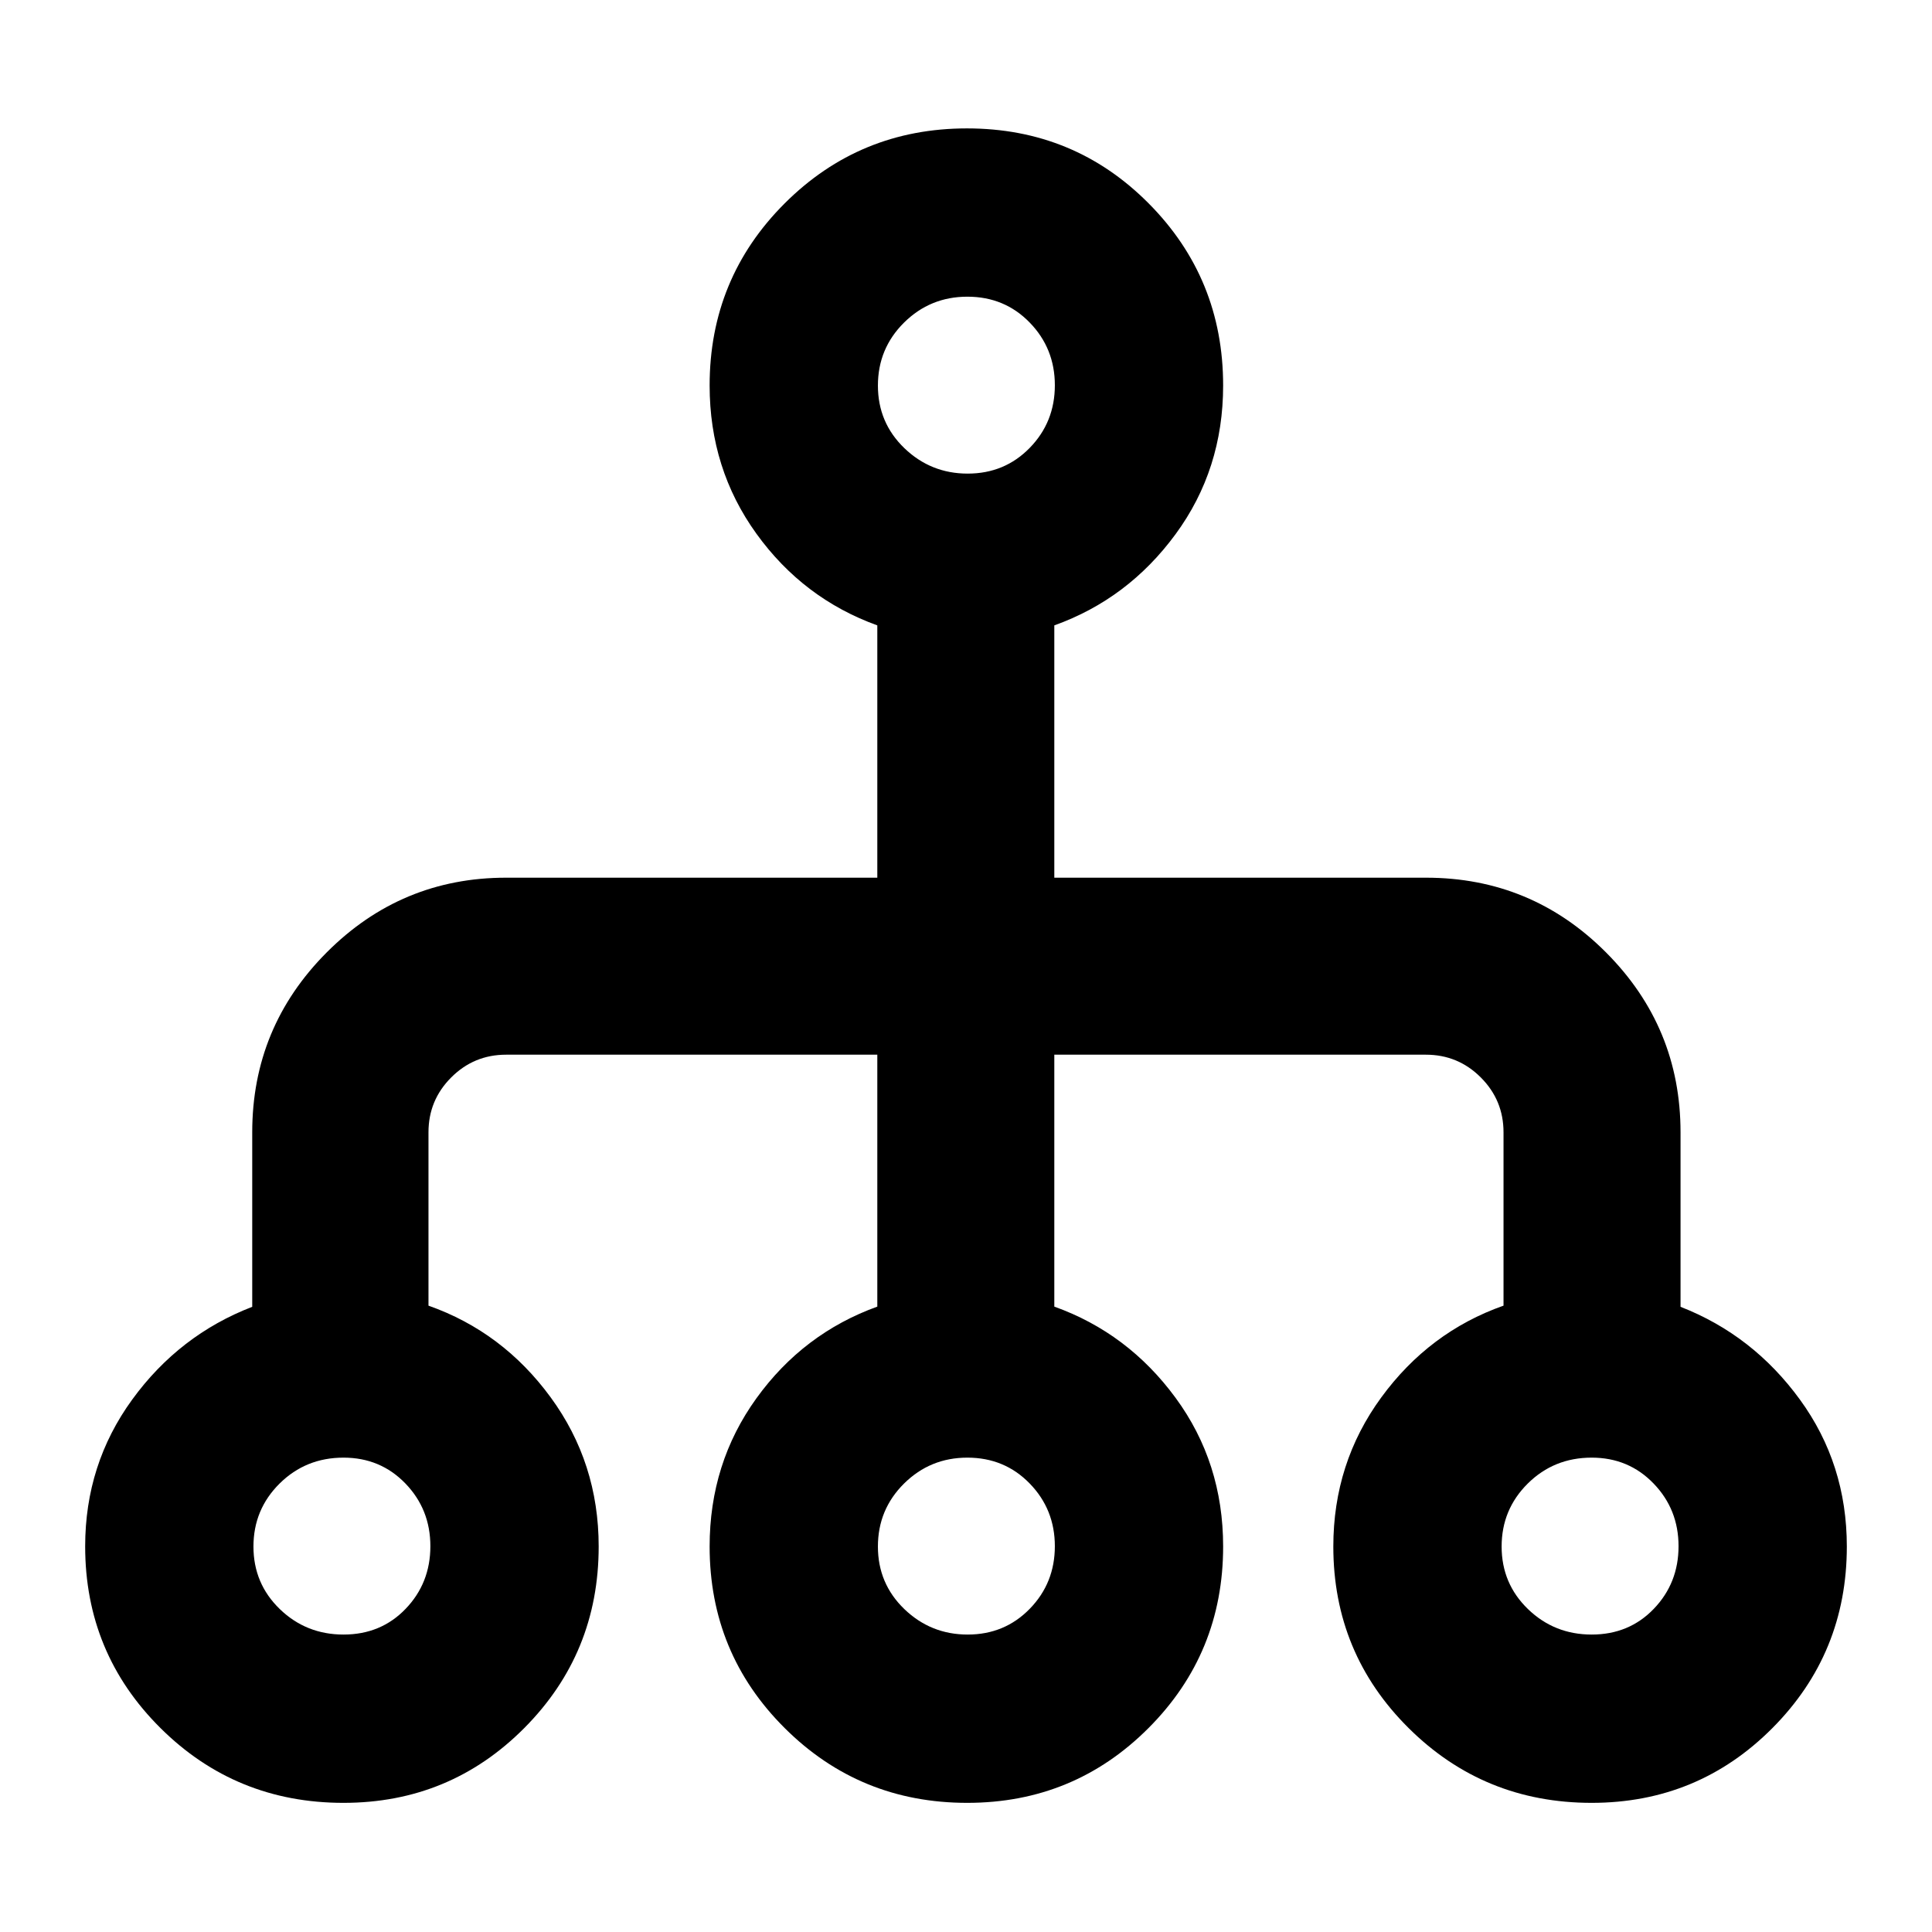 <svg xmlns="http://www.w3.org/2000/svg" height="40" viewBox="0 -960 960 960" width="40"><path d="M170.69-64.17q-53.55 0-90.96-37.18t-37.41-90.29q0-40.78 23.35-72.89 23.34-32.11 59.66-46.12v-86.7q0-52.28 37.02-89.41 37.02-37.12 89.14-37.12h184.44v-125.37q-36.8-13.3-60.06-45.54-23.26-32.24-23.26-73.65 0-53.23 37.29-90.5 37.3-37.26 90.58-37.26 53.27 0 90.28 37.26 37.01 37.27 37.01 90.5 0 41.68-23.64 73.88-23.64 32.2-60.25 45.31v125.37h184.68q52.42 0 89.45 37.12 37.04 37.13 37.04 89.41v86.7q35.94 14.01 59.28 46.04 23.35 32.02 23.35 73.05 0 53.07-36.98 90.23-36.98 37.16-89.81 37.16-53.54 0-90.95-37.16-37.42-37.16-37.42-90.23 0-41.5 23.84-74.08 23.83-32.58 60.73-45.59v-86.12q0-15.99-11.3-27.28-11.29-11.3-27.28-11.3H523.88v125.18q36.61 13.11 60.25 45.31t23.64 73.88q0 53.07-37.09 90.23-37.09 37.16-90.08 37.16-53.39 0-90.69-37.16t-37.3-90.23q0-41.41 23.26-73.65 23.26-32.24 60.06-45.54v-125.18H251.49q-15.99 0-27.28 11.3-11.3 11.29-11.3 27.28v86.12q36.9 13.01 60.73 45.59 23.84 32.58 23.84 74.08 0 53.07-36.98 90.23-36.98 37.16-89.81 37.16Zm.02-83.63q18.59 0 30.86-12.8 12.28-12.79 12.28-31.1 0-18.31-12.4-31.16-12.41-12.85-30.75-12.85-18.77 0-31.77 12.87-12.99 12.88-12.99 31.3t13.09 31.08q13.09 12.66 31.68 12.66Zm310.14 0q18.36 0 30.83-12.8 12.47-12.79 12.47-31.1 0-18.31-12.5-31.16-12.49-12.85-30.96-12.85t-31.47 12.87q-12.99 12.88-12.99 31.3t13.13 31.08q13.14 12.66 31.49 12.66Zm310.07 0q18.58 0 30.86-12.8 12.28-12.79 12.28-31.1 0-18.31-12.41-31.16-12.4-12.85-30.74-12.85-18.78 0-31.77 12.87-12.99 12.88-12.99 31.3t13.09 31.08q13.09 12.66 31.68 12.66ZM480.85-724.67q18.36 0 30.83-12.8 12.47-12.79 12.47-31.1 0-18.31-12.5-31.16-12.49-12.85-30.96-12.85t-31.47 12.87q-12.99 12.88-12.99 31.3t13.13 31.08q13.14 12.66 31.49 12.66Z"/></svg>